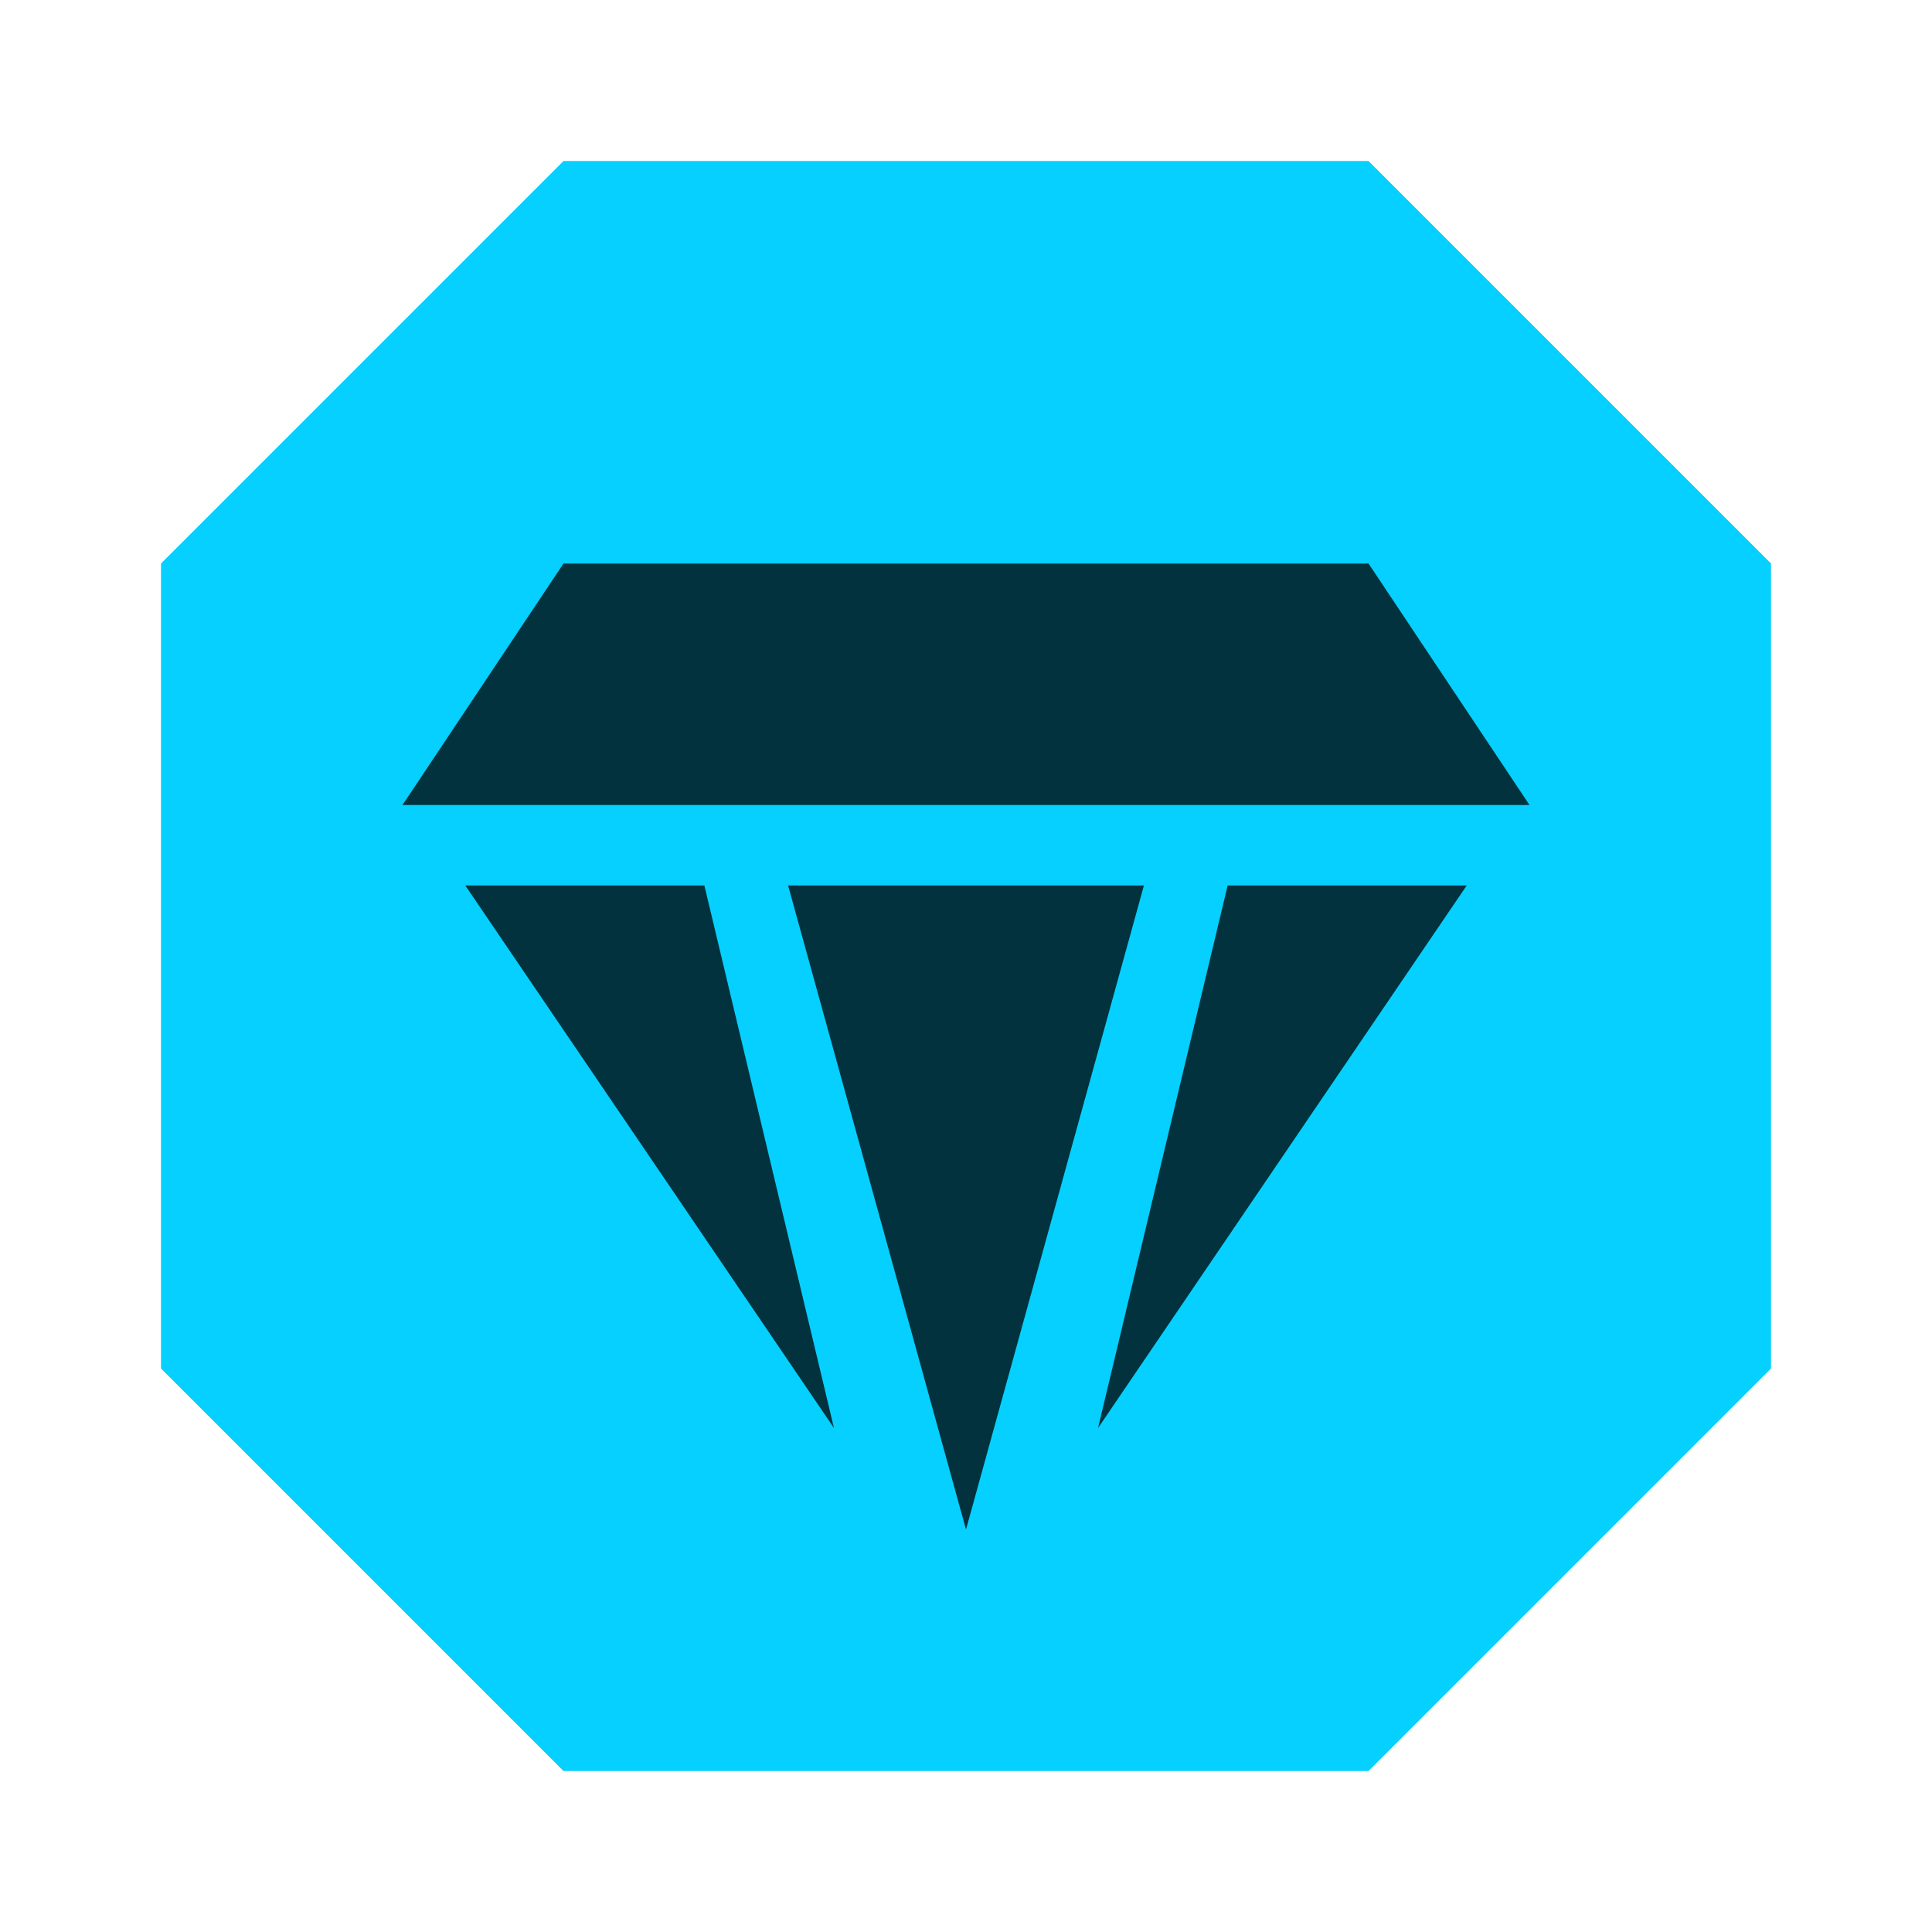 <svg xmlns:xlink="http://www.w3.org/1999/xlink" data-v-f55c3249="" xmlns="http://www.w3.org/2000/svg" viewBox="0 0 24 24" width="16" height="16"><polygon class="cls-2" points="2 17 7 22 17 22 22 17 22 7 17 2 7 2 2 7 2 17" data-v-f55c3249="" fill="#05D0FF"></polygon><polygon class="cls-1" points="19 10 17 7 7 7 5 10 9 10 19 10" data-v-f55c3249="" fill="#01323D"></polygon><polygon class="cls-1" points="9.79 11 12 19 14.21 11 9.79 11" data-v-f55c3249="" fill="#01323D"></polygon><polygon class="cls-1" points="5.78 11 10.36 17.74 8.75 11 5.78 11" data-v-f55c3249="" fill="#01323D"></polygon><polygon class="cls-1" points="13.64 17.74 18.22 11 15.25 11 13.64 17.74" data-v-f55c3249="" fill="#01323D"></polygon></svg>